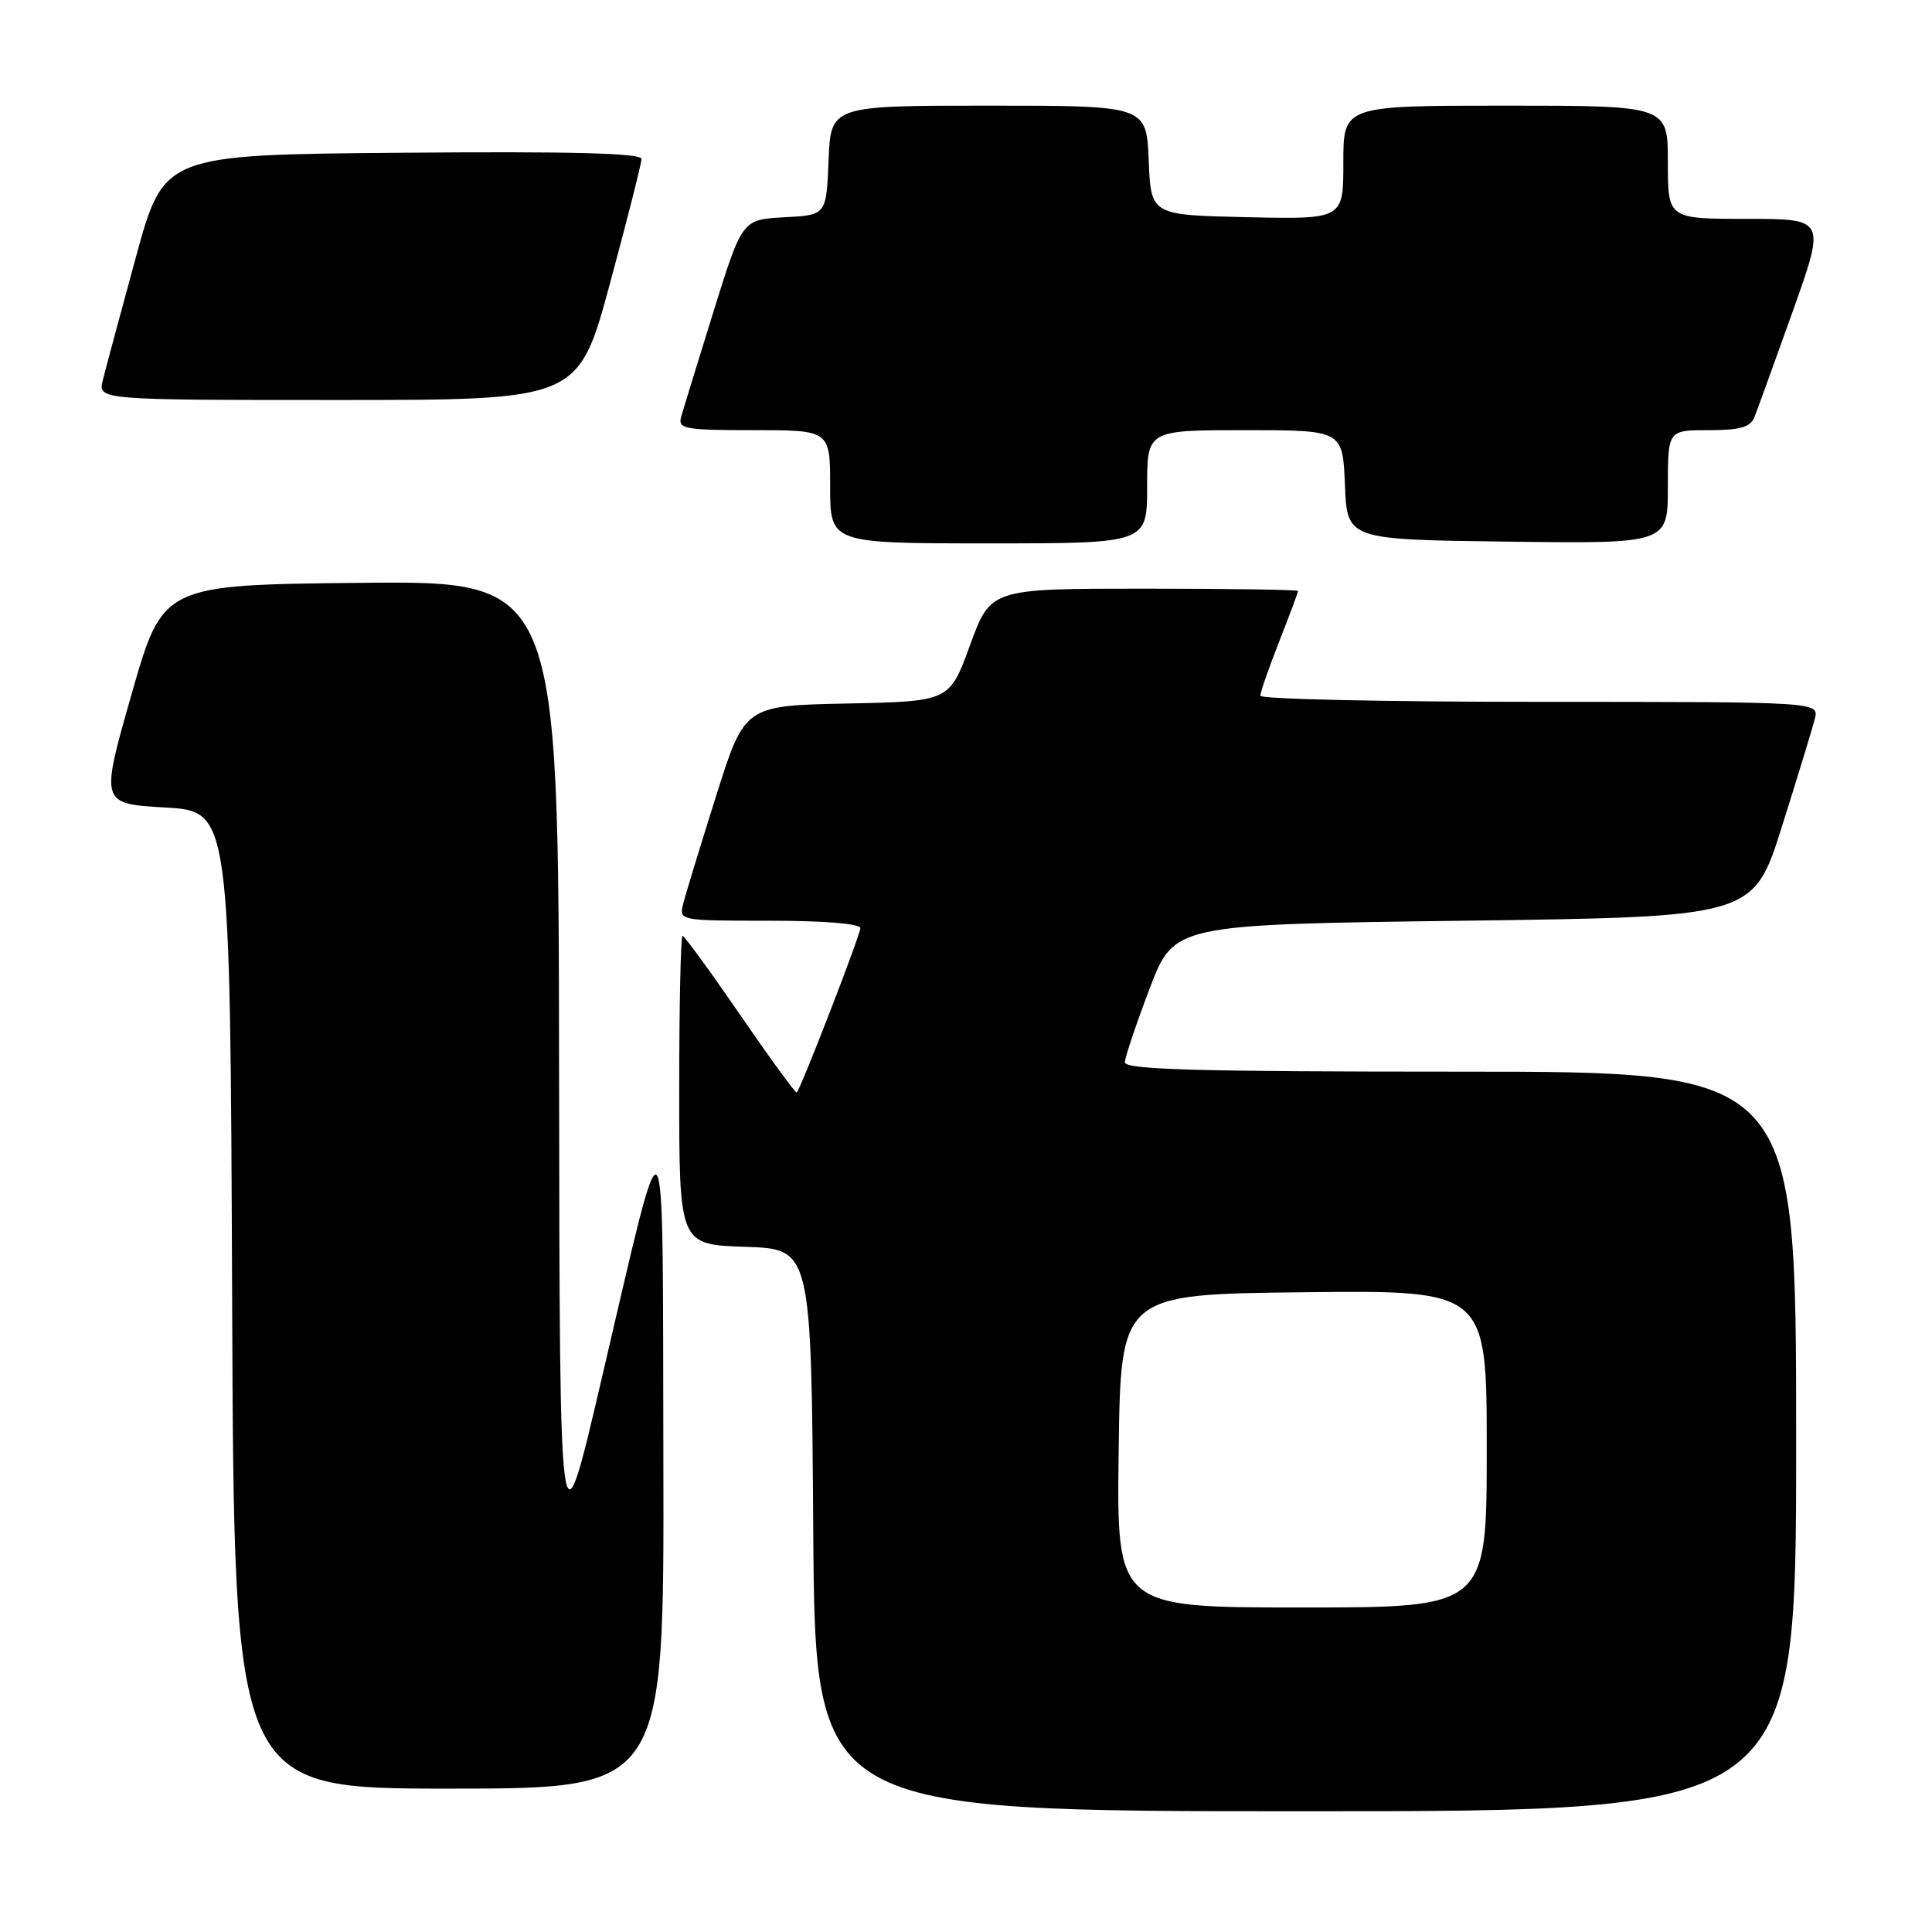 <?xml version="1.0" encoding="UTF-8" standalone="no"?>
<!DOCTYPE svg PUBLIC "-//W3C//DTD SVG 1.1//EN" "http://www.w3.org/Graphics/SVG/1.1/DTD/svg11.dtd" >
<svg xmlns="http://www.w3.org/2000/svg" xmlns:xlink="http://www.w3.org/1999/xlink" version="1.1" viewBox="0 0 256 256">
 <g >
 <path fill="currentColor"
d=" M 238.00 191.00 C 238.00 142.00 238.00 142.00 193.50 142.00 C 158.54 142.00 149.01 141.73 149.05 140.75 C 149.08 140.06 150.55 135.68 152.33 131.00 C 155.56 122.50 155.56 122.50 193.95 122.00 C 232.34 121.50 232.34 121.50 236.12 109.50 C 238.20 102.91 240.16 96.50 240.47 95.25 C 241.04 93.00 241.04 93.00 204.02 93.00 C 183.66 93.00 167.00 92.64 167.00 92.19 C 167.00 91.74 168.12 88.51 169.50 85.00 C 170.88 81.49 172.00 78.48 172.00 78.31 C 172.00 78.14 162.84 78.00 151.63 78.00 C 131.27 78.00 131.27 78.00 128.54 85.47 C 125.82 92.94 125.82 92.94 112.24 93.22 C 98.66 93.50 98.66 93.50 94.88 105.50 C 92.80 112.09 90.84 118.50 90.53 119.75 C 89.96 121.99 90.01 122.00 101.98 122.00 C 109.16 122.00 114.00 122.39 114.00 122.98 C 114.00 123.88 106.15 144.17 105.57 144.76 C 105.43 144.90 102.07 140.29 98.10 134.51 C 94.13 128.73 90.68 124.00 90.44 124.00 C 90.20 124.00 90.00 133.21 90.00 144.46 C 90.00 164.92 90.00 164.92 98.75 165.21 C 107.50 165.50 107.50 165.50 107.76 202.75 C 108.02 240.00 108.02 240.00 173.01 240.00 C 238.00 240.00 238.00 240.00 238.00 191.00 Z  M 87.90 193.75 C 87.78 144.41 88.47 145.32 79.65 183.00 C 74.16 206.50 74.16 206.50 74.08 141.73 C 74.00 76.97 74.00 76.97 47.78 77.23 C 21.57 77.50 21.57 77.50 17.43 92.00 C 13.29 106.50 13.29 106.50 21.90 107.00 C 30.50 107.50 30.50 107.50 30.76 172.25 C 31.01 237.00 31.01 237.00 59.51 237.00 C 88.00 237.00 88.00 237.00 87.90 193.75 Z  M 152.00 64.50 C 152.00 57.00 152.00 57.00 164.96 57.00 C 177.91 57.00 177.91 57.00 178.21 64.25 C 178.50 71.50 178.50 71.50 199.75 71.77 C 221.00 72.04 221.00 72.04 221.00 64.52 C 221.00 57.00 221.00 57.00 226.39 57.00 C 230.60 57.00 231.94 56.61 232.48 55.25 C 232.86 54.29 235.14 47.99 237.55 41.25 C 241.91 29.00 241.91 29.00 231.46 29.00 C 221.00 29.00 221.00 29.00 221.00 21.50 C 221.00 14.00 221.00 14.00 199.50 14.00 C 178.00 14.00 178.00 14.00 178.00 21.53 C 178.00 29.06 178.00 29.06 165.25 28.78 C 152.50 28.50 152.50 28.50 152.21 21.25 C 151.91 14.00 151.91 14.00 131.00 14.00 C 110.09 14.00 110.09 14.00 109.79 21.25 C 109.50 28.50 109.50 28.50 103.92 28.79 C 98.34 29.09 98.34 29.09 94.54 41.29 C 92.45 48.01 90.52 54.29 90.25 55.25 C 89.81 56.83 90.73 57.00 99.88 57.00 C 110.00 57.00 110.00 57.00 110.00 64.50 C 110.00 72.00 110.00 72.00 131.00 72.00 C 152.00 72.00 152.00 72.00 152.00 64.50 Z  M 80.82 37.57 C 83.12 29.08 85.00 21.65 85.00 21.06 C 85.00 20.29 75.60 20.05 53.36 20.24 C 21.71 20.50 21.71 20.50 18.00 34.10 C 15.96 41.58 13.99 48.89 13.63 50.35 C 12.96 53.00 12.96 53.00 44.80 53.00 C 76.64 53.00 76.64 53.00 80.82 37.57 Z  M 148.23 192.25 C 148.50 171.50 148.50 171.50 172.75 171.23 C 197.00 170.96 197.00 170.96 197.00 191.98 C 197.00 213.00 197.00 213.00 172.48 213.00 C 147.96 213.00 147.96 213.00 148.23 192.25 Z "/>
</g>
</svg>